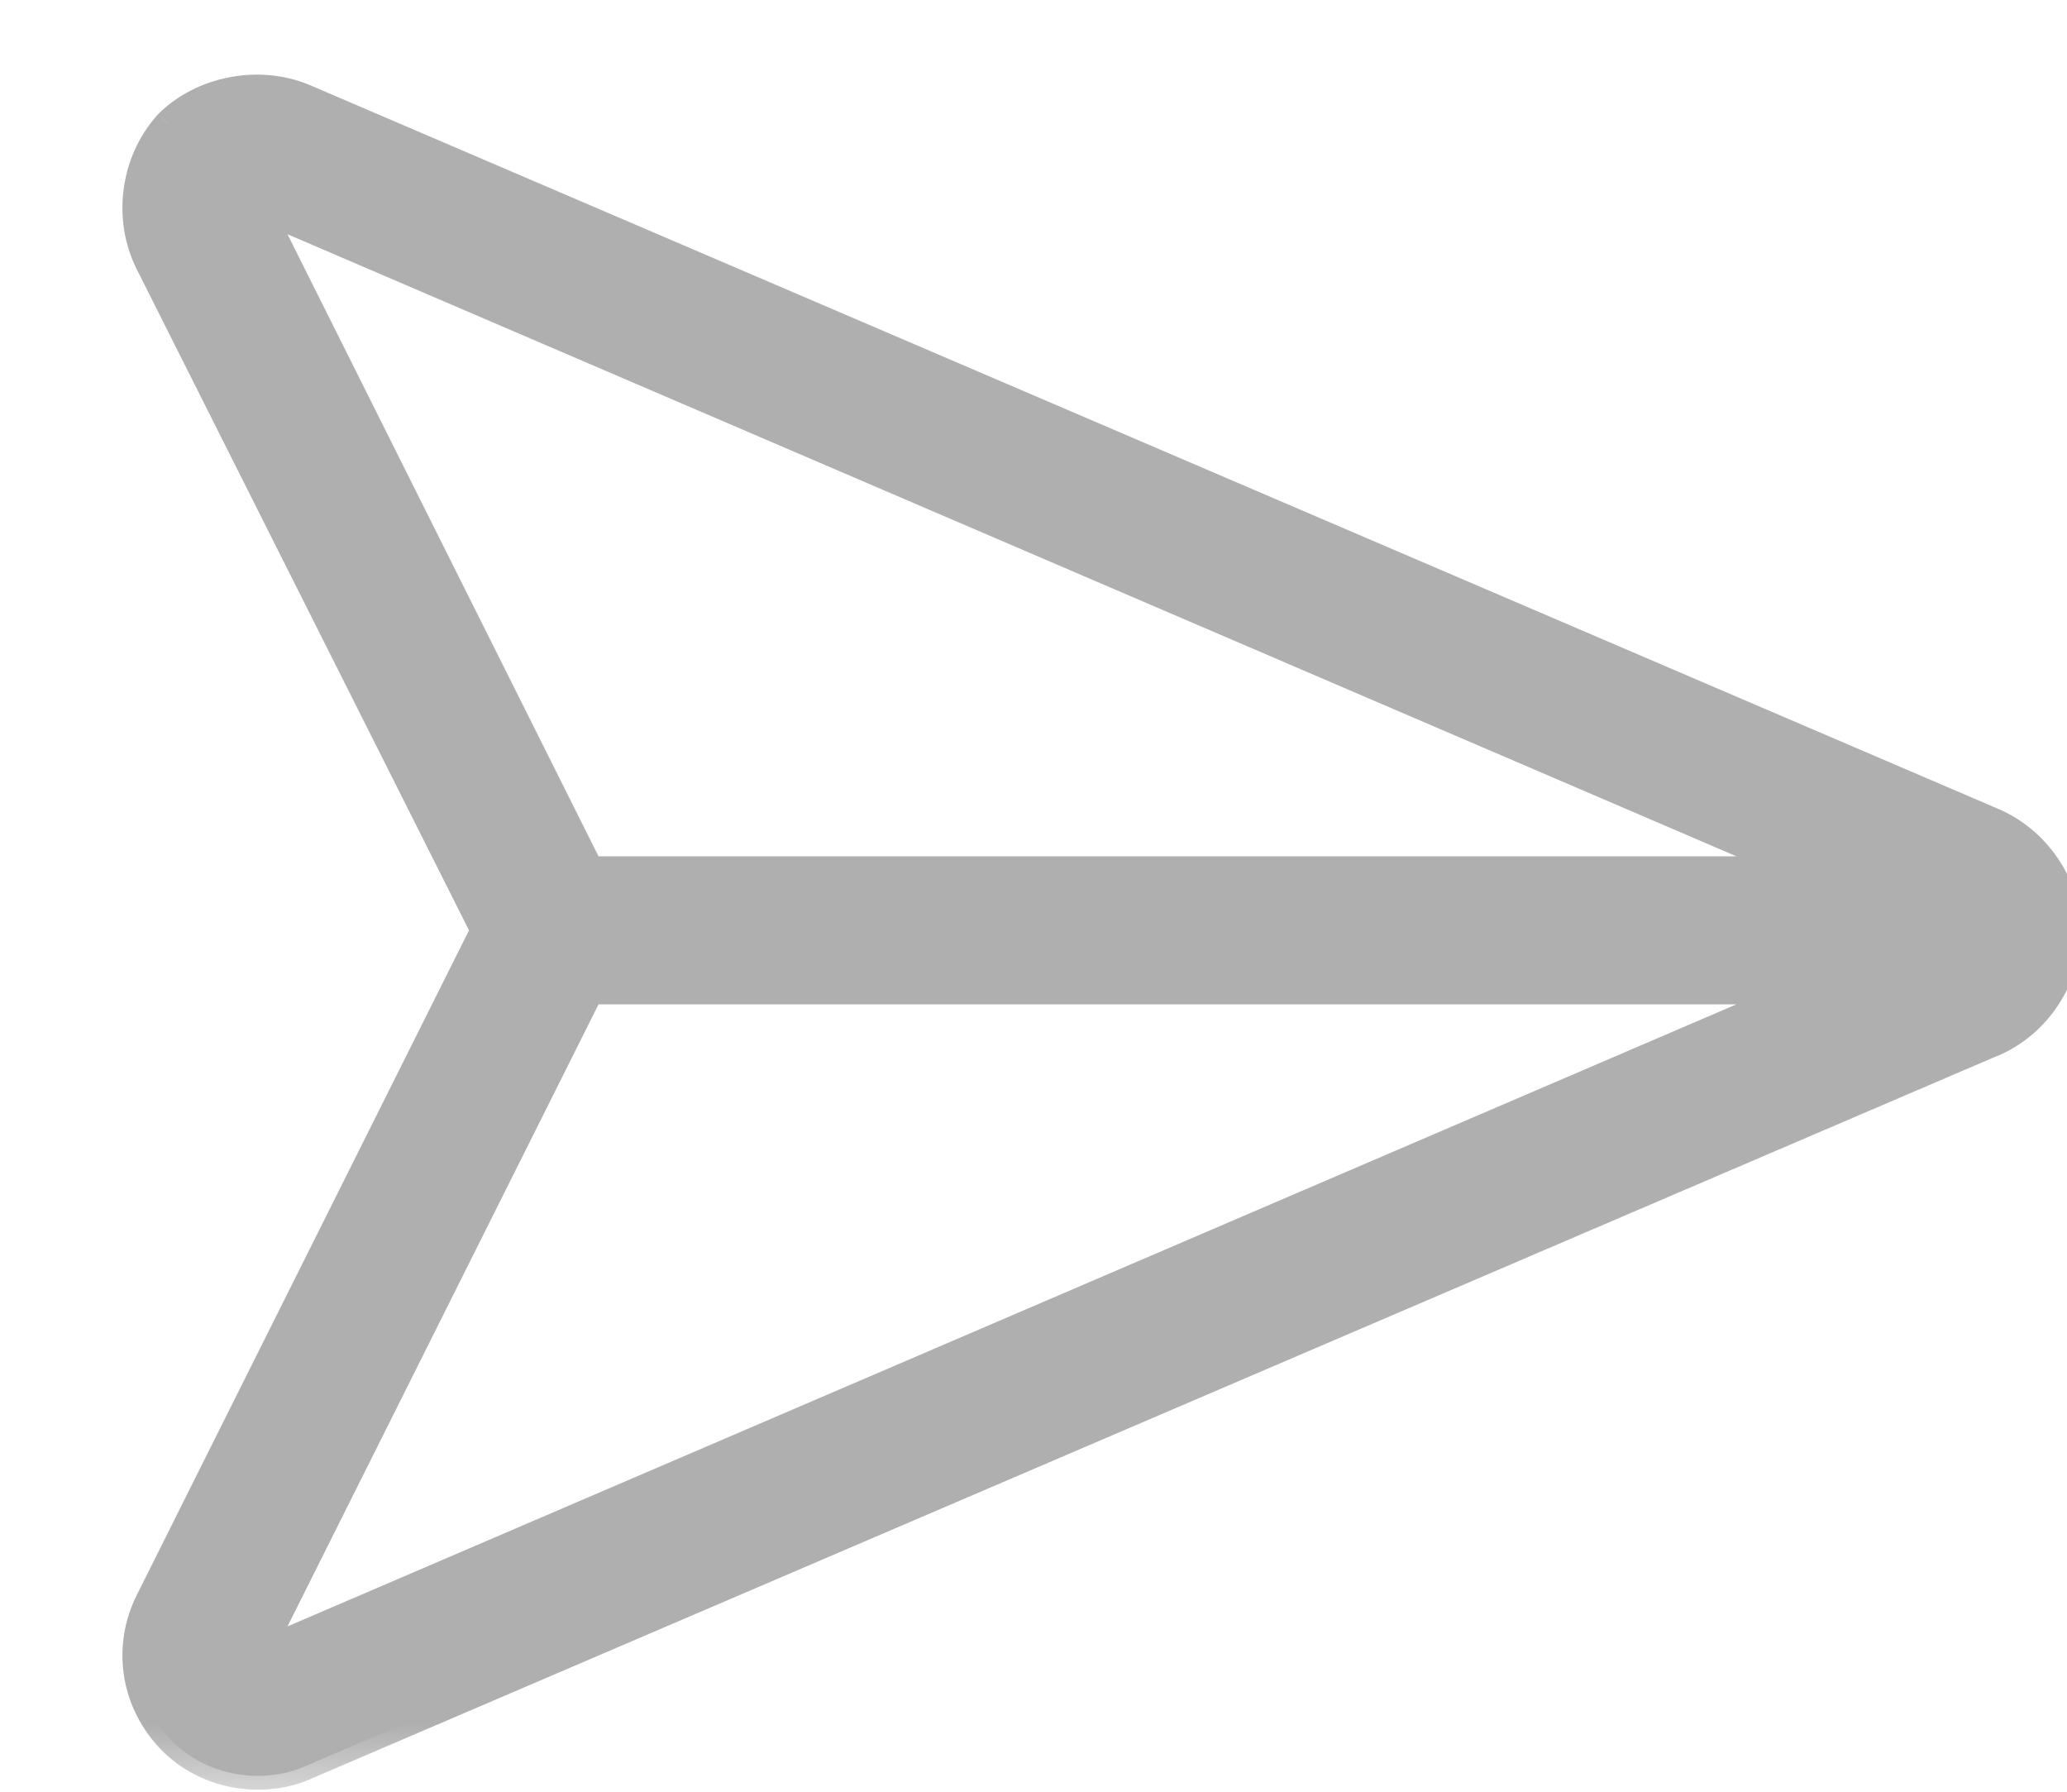 <svg width="15" height="13" viewBox="0 0 15 13" fill="none" xmlns="http://www.w3.org/2000/svg">
<mask id="path-1-outside-1_3119_270" maskUnits="userSpaceOnUse" x="0" y="0" width="16" height="13" fill="black">
<rect fill="white" width="16" height="13"/>
<path d="M1.082 1.91C0.918 1.582 0.973 1.172 1.219 0.898C1.465 0.652 1.875 0.57 2.203 0.707L14.453 5.957C14.781 6.094 15 6.422 15 6.75C15 7.105 14.781 7.434 14.453 7.57L2.203 12.82C1.875 12.957 1.465 12.875 1.219 12.602C0.973 12.328 0.918 11.945 1.082 11.617L3.516 6.75L1.082 1.91ZM4.281 7.188L1.875 12L13.086 7.188H4.281ZM13.086 6.312L1.875 1.5L4.281 6.312H13.086Z"/>
</mask>
<path d="M1.082 1.91C0.918 1.582 0.973 1.172 1.219 0.898C1.465 0.652 1.875 0.57 2.203 0.707L14.453 5.957C14.781 6.094 15 6.422 15 6.75C15 7.105 14.781 7.434 14.453 7.57L2.203 12.82C1.875 12.957 1.465 12.875 1.219 12.602C0.973 12.328 0.918 11.945 1.082 11.617L3.516 6.75L1.082 1.91ZM4.281 7.188L1.875 12L13.086 7.188H4.281ZM13.086 6.312L1.875 1.5L4.281 6.312H13.086Z" fill="#AFAFAF"/>
<path d="M1.082 1.91L0.993 1.955L0.993 1.955L1.082 1.91ZM1.219 0.898L1.148 0.828L1.144 0.832L1.219 0.898ZM2.203 0.707L2.243 0.615L2.242 0.615L2.203 0.707ZM14.453 5.957L14.414 6.049L14.415 6.049L14.453 5.957ZM14.453 7.57L14.415 7.478L14.414 7.478L14.453 7.57ZM2.203 12.82L2.242 12.913L2.243 12.912L2.203 12.82ZM3.516 6.75L3.605 6.795L3.627 6.75L3.605 6.705L3.516 6.75ZM4.281 7.188V7.088H4.219L4.192 7.143L4.281 7.188ZM1.875 12L1.786 11.955L1.663 12.2L1.914 12.092L1.875 12ZM13.086 7.188L13.125 7.279L13.086 7.088V7.188ZM13.086 6.312V6.412L13.125 6.221L13.086 6.312ZM1.875 1.5L1.914 1.408L1.663 1.3L1.786 1.545L1.875 1.5ZM4.281 6.312L4.192 6.357L4.219 6.412H4.281V6.312ZM1.171 1.865C1.026 1.574 1.075 1.208 1.293 0.965L1.144 0.832C0.871 1.136 0.81 1.59 0.993 1.955L1.171 1.865ZM1.289 0.969C1.507 0.752 1.874 0.678 2.165 0.799L2.242 0.615C1.876 0.463 1.423 0.553 1.148 0.828L1.289 0.969ZM2.164 0.799L14.414 6.049L14.492 5.865L2.243 0.615L2.164 0.799ZM14.415 6.049C14.707 6.171 14.9 6.464 14.9 6.75H15.1C15.1 6.38 14.855 6.016 14.492 5.865L14.415 6.049ZM14.9 6.75C14.9 7.065 14.706 7.357 14.415 7.478L14.492 7.663C14.857 7.51 15.1 7.146 15.1 6.75H14.9ZM14.414 7.478L2.164 12.728L2.243 12.912L14.492 7.662L14.414 7.478ZM2.165 12.728C1.874 12.849 1.51 12.775 1.293 12.535L1.144 12.668C1.42 12.975 1.876 13.065 2.242 12.913L2.165 12.728ZM1.293 12.535C1.074 12.291 1.026 11.953 1.171 11.662L0.993 11.572C0.81 11.938 0.871 12.365 1.144 12.668L1.293 12.535ZM1.171 11.662L3.605 6.795L3.426 6.705L0.993 11.572L1.171 11.662ZM3.605 6.705L1.171 1.865L0.993 1.955L3.426 6.795L3.605 6.705ZM4.192 7.143L1.786 11.955L1.964 12.045L4.371 7.232L4.192 7.143ZM1.914 12.092L13.125 7.279L13.046 7.096L1.836 11.908L1.914 12.092ZM13.086 7.088H4.281V7.287H13.086V7.088ZM13.125 6.221L1.914 1.408L1.836 1.592L13.046 6.404L13.125 6.221ZM1.786 1.545L4.192 6.357L4.371 6.268L1.964 1.455L1.786 1.545ZM4.281 6.412H13.086V6.213H4.281V6.412Z" fill="#AFAFAF" mask="url(#path-1-outside-1_3119_270)"/>
</svg>
